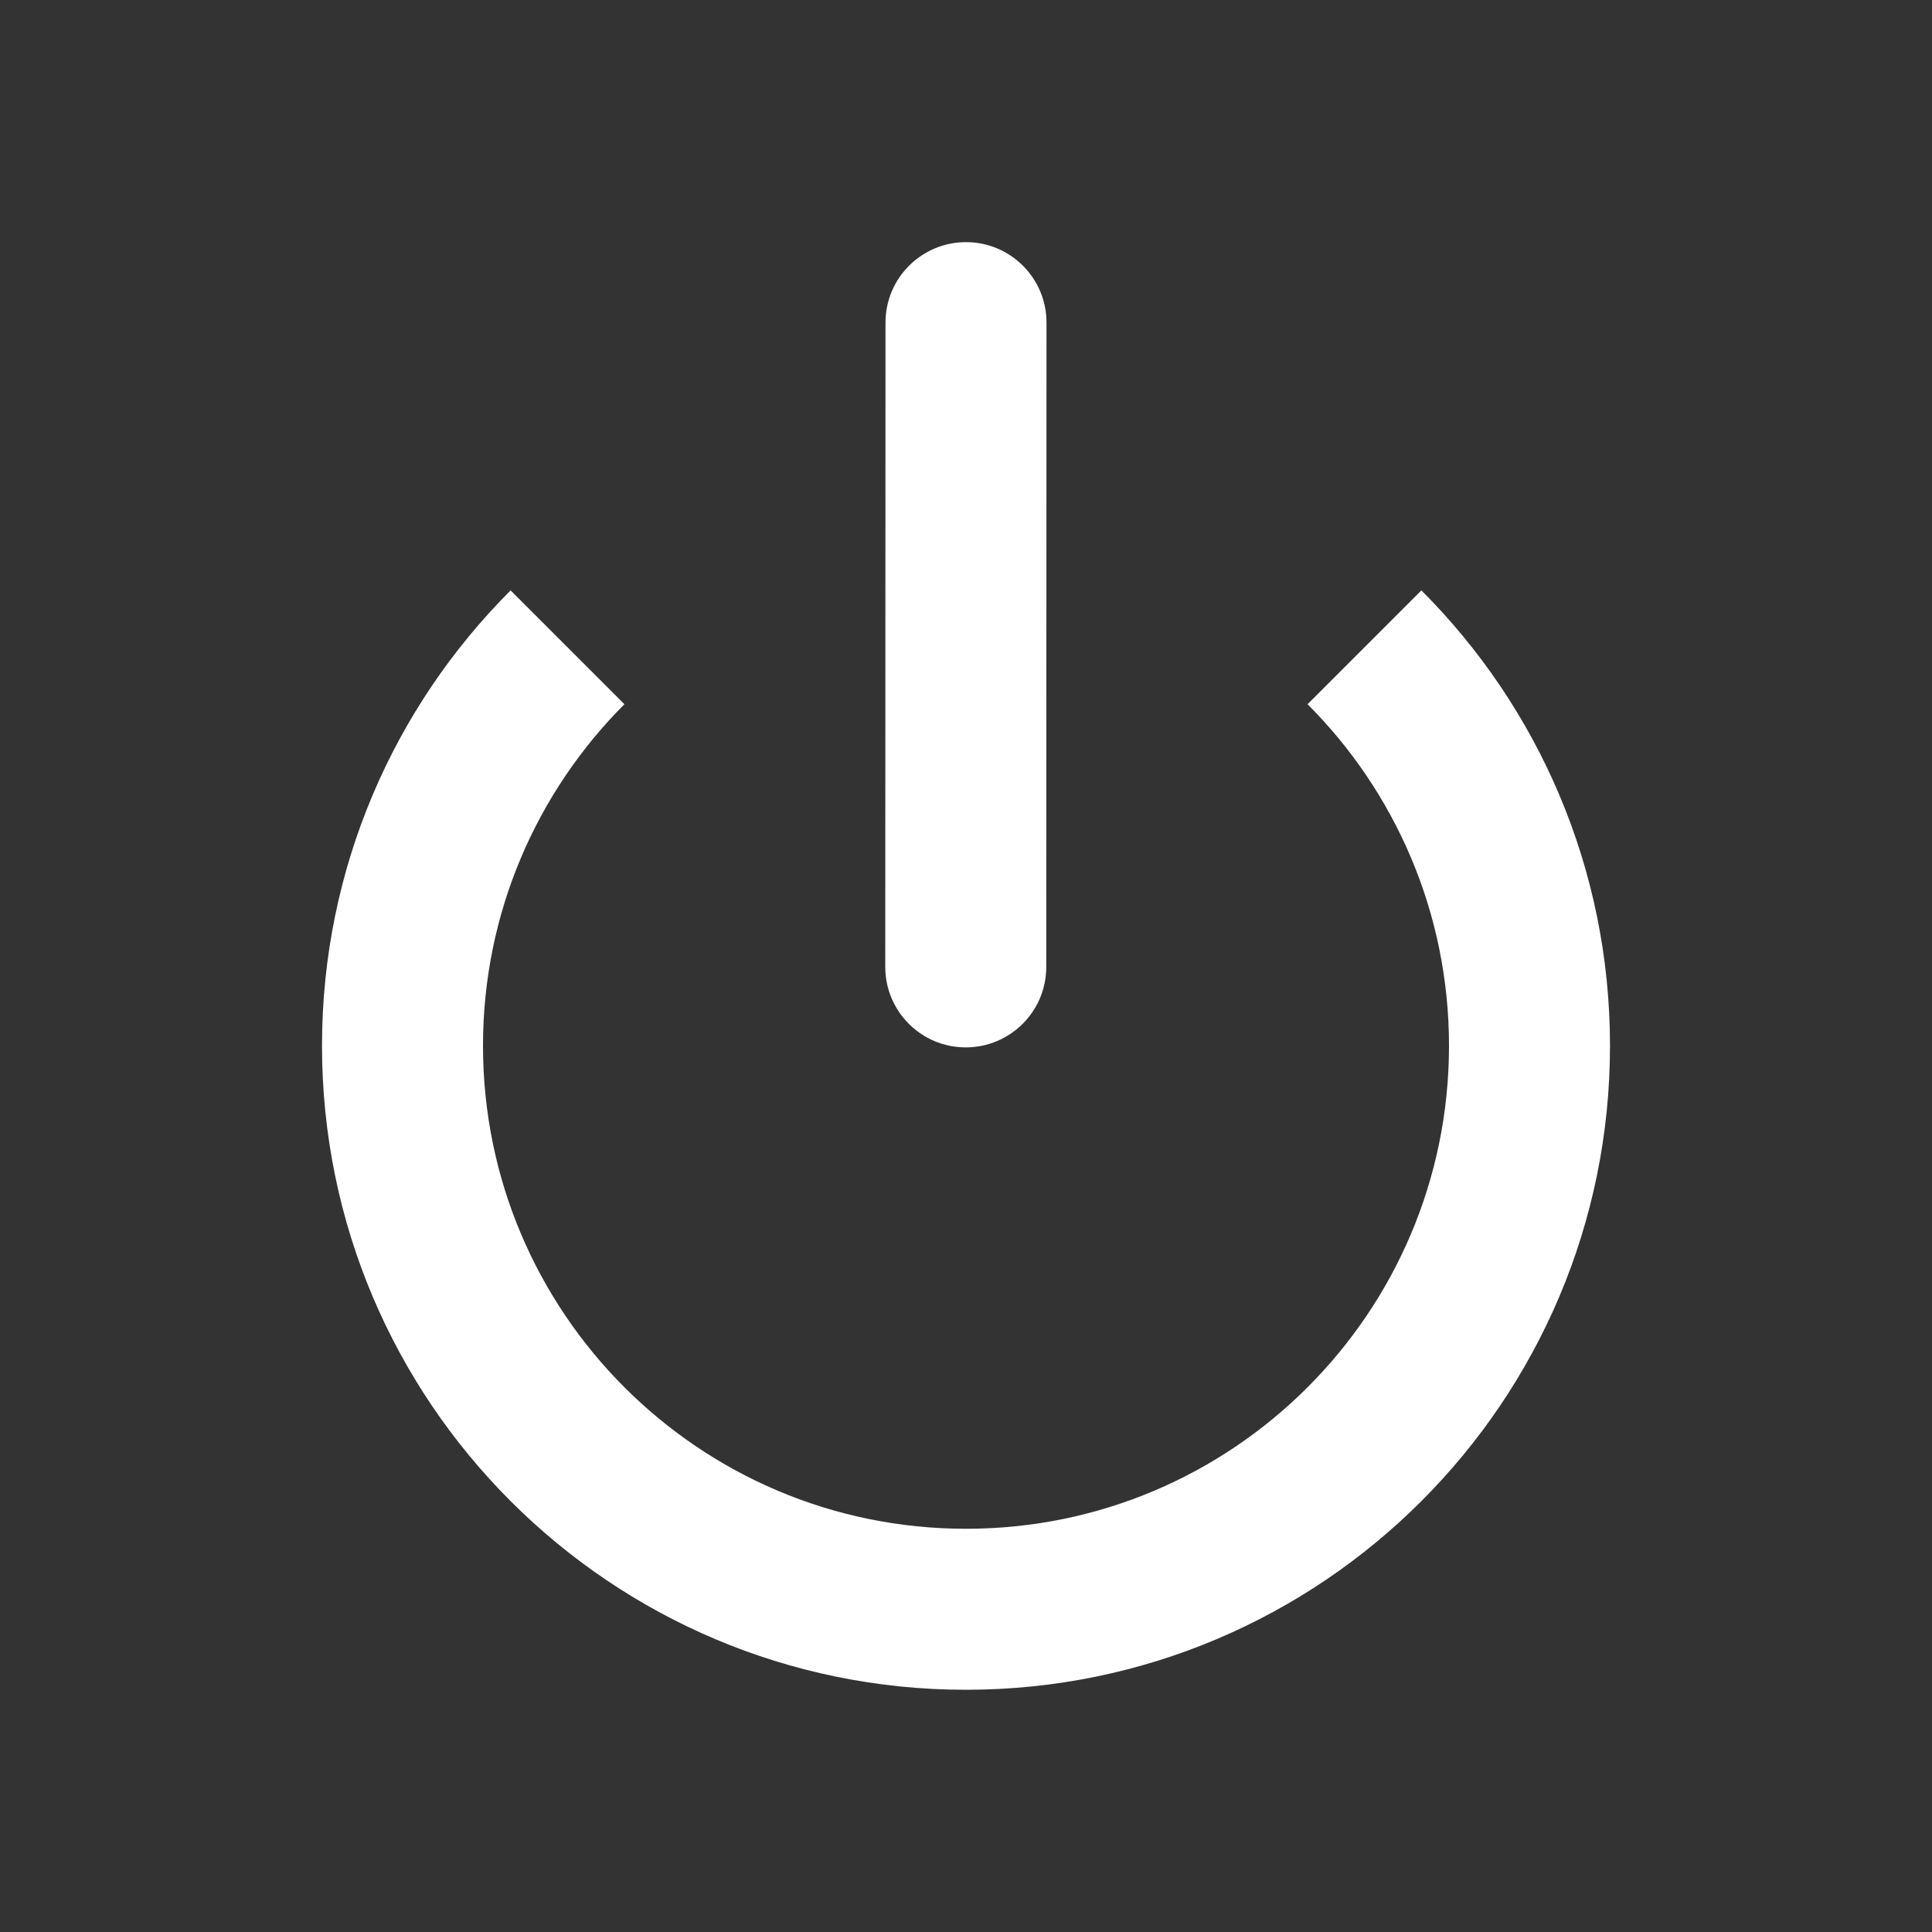 <svg width="24" height="24" viewBox="0 0 24 24" fill="none" xmlns="http://www.w3.org/2000/svg">
<rect x="0" y="0" width="24" height="24" fill="#333333" stroke="none"/>
<g id="icn_lock">
<g id="log-off">
<path d="M13 4.008C13 3.456 12.553 3.008 12 3.008C11.448 3.008 11 3.455 11 4.007L10.997 12.011C10.997 12.563 11.444 13.011 11.996 13.011C12.549 13.011 12.997 12.564 12.997 12.012L13 4.008Z" fill="white"/>
<path d="M4 12.991C4 10.782 4.895 8.782 6.343 7.334L7.757 8.748C6.672 9.834 6 11.334 6 12.991C6 16.305 8.686 18.991 12 18.991C15.314 18.991 18 16.305 18 12.991C18 11.334 17.328 9.834 16.243 8.748L17.657 7.334C19.105 8.782 20 10.782 20 12.991C20 17.409 16.418 20.991 12 20.991C7.582 20.991 4 17.409 4 12.991Z" fill="white"/>
</g>
</g>
</svg>
